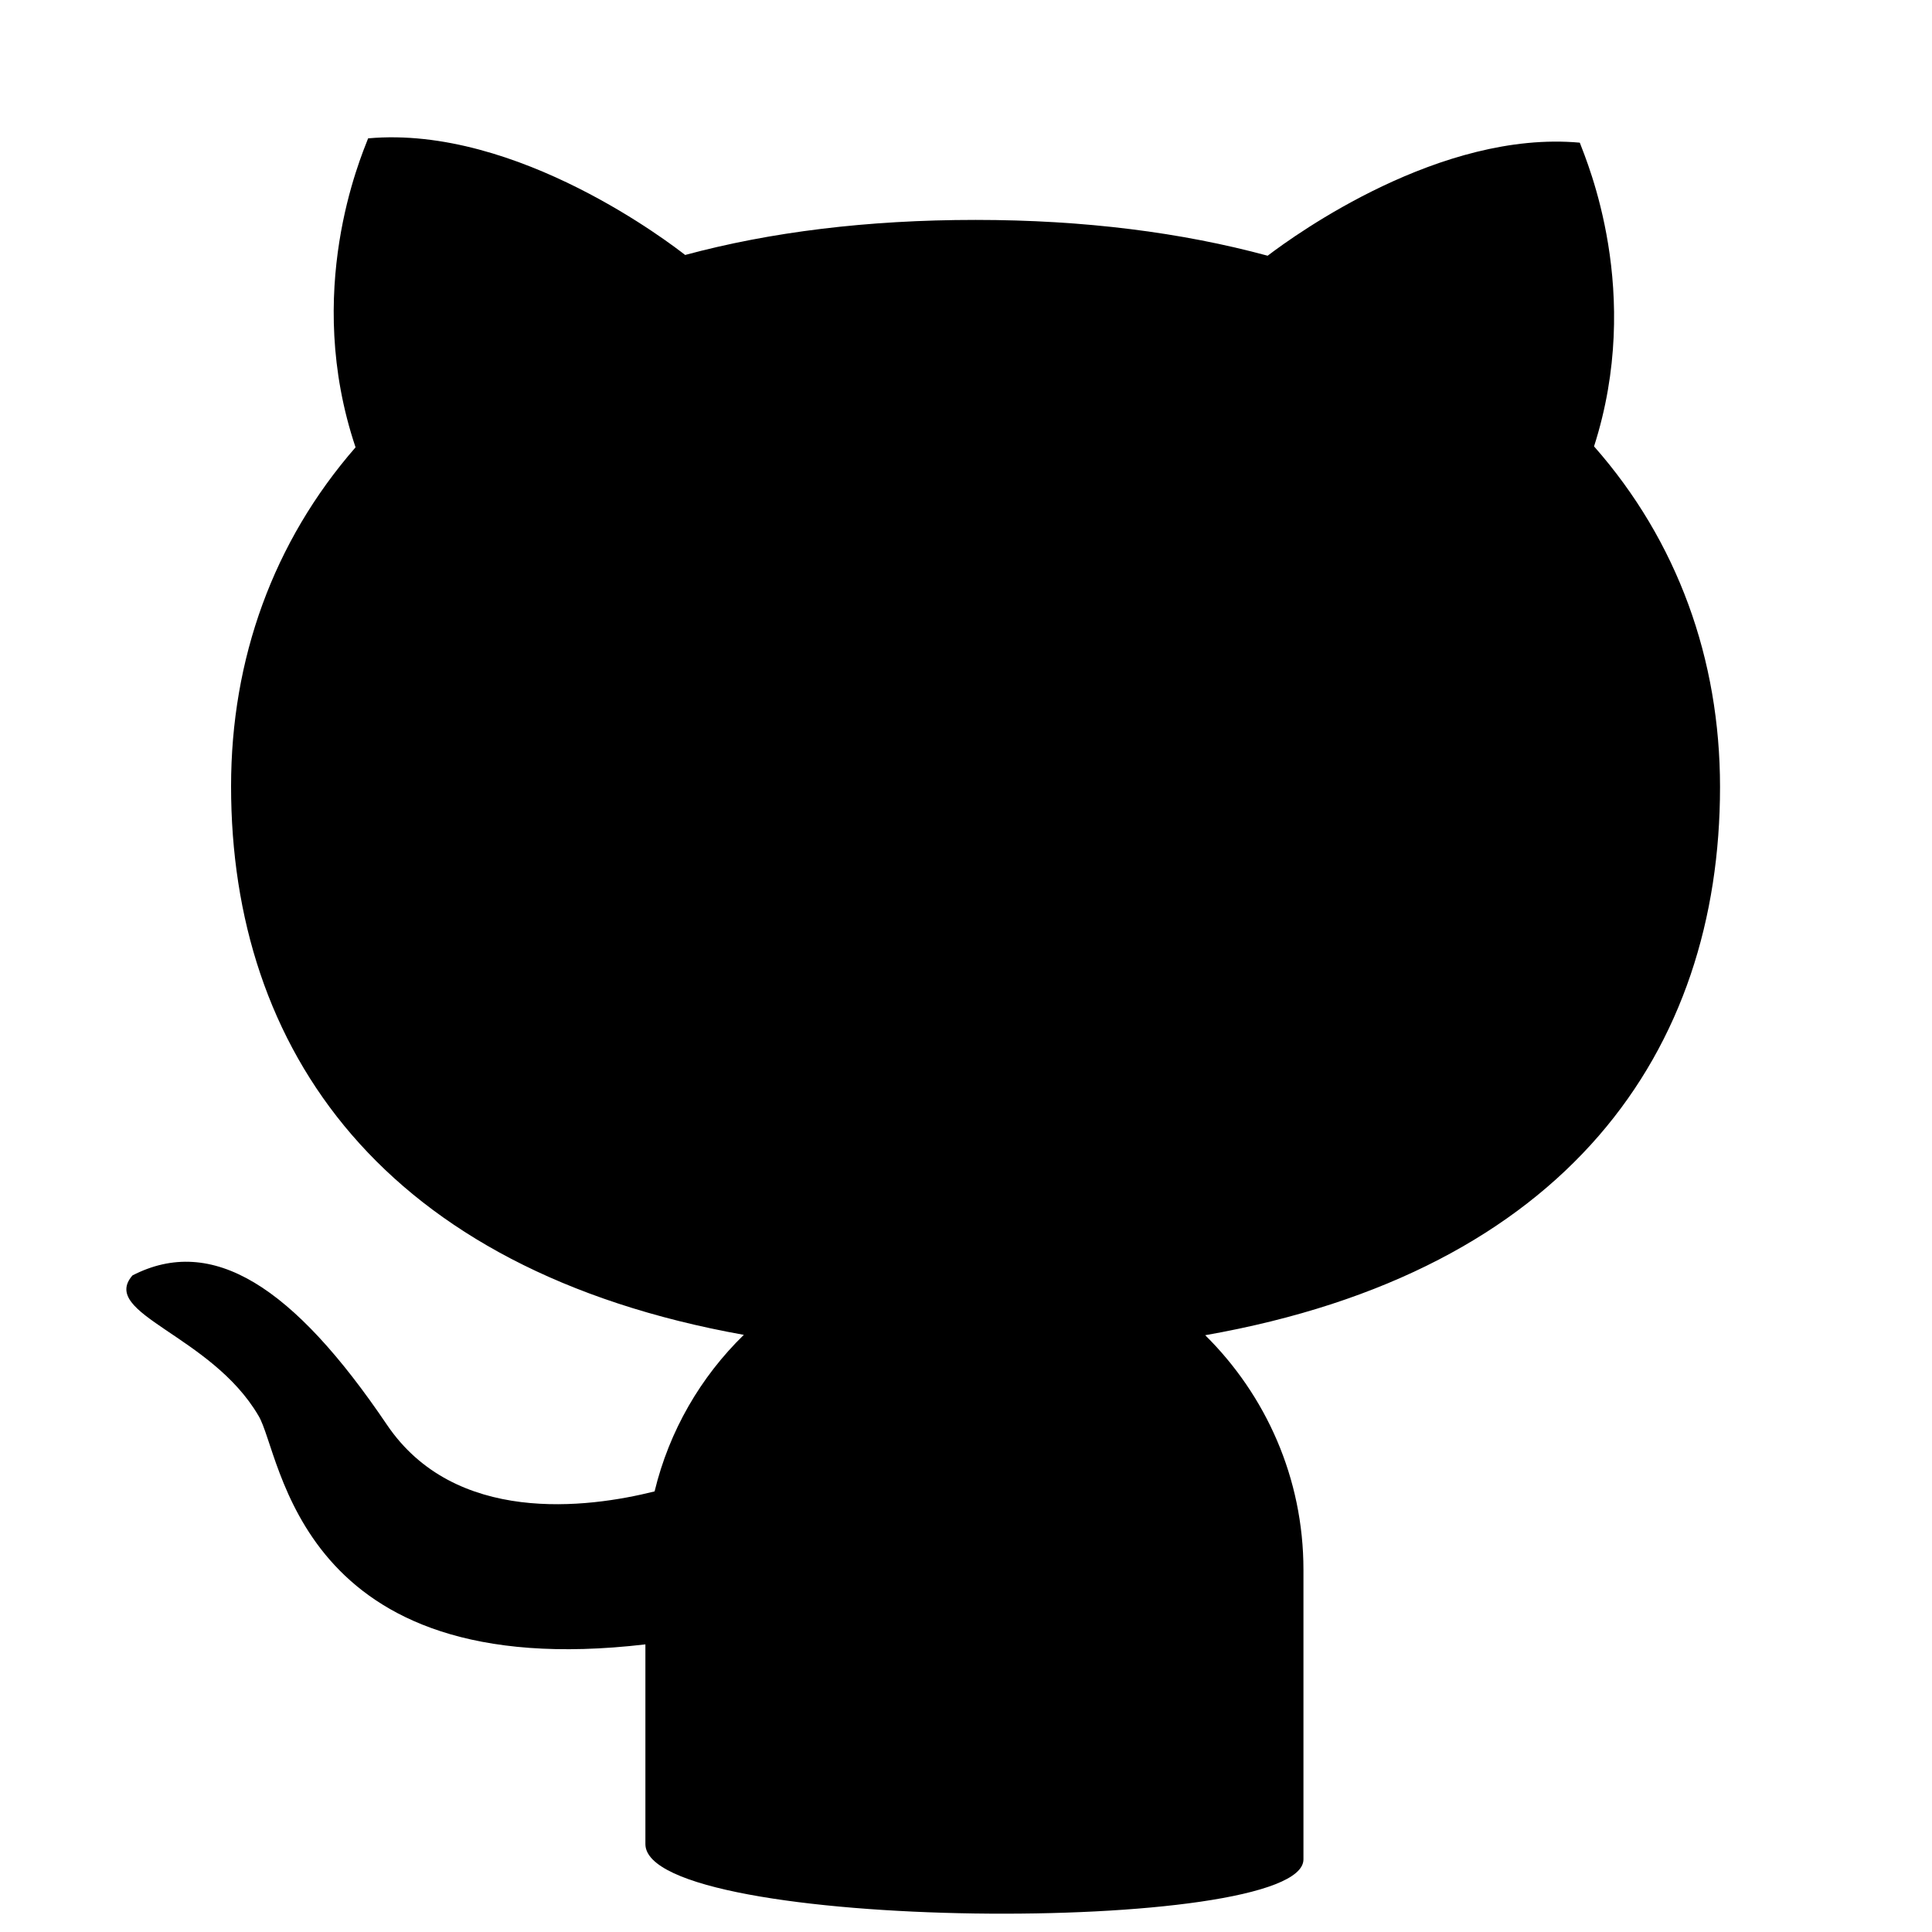 <?xml version="1.0" encoding="UTF-8" standalone="no"?>
<svg
   fill="#000000"
   width="24px"
   height="24px"
   viewBox="0 0 1024 1024"
   version="1.1"
   id="svg4"
   sodipodi:docname="github.svg"
   inkscape:version="1.1.1 (3bf5ae0d25, 2021-09-20)"
   xmlns:inkscape="http://www.inkscape.org/namespaces/inkscape"
   xmlns:sodipodi="http://sodipodi.sourceforge.net/DTD/sodipodi-0.dtd"
   xmlns="http://www.w3.org/2000/svg"
   xmlns:svg="http://www.w3.org/2000/svg">
  <defs
     id="defs8" />
  <sodipodi:namedview
     id="namedview6"
     pagecolor="#ffffff"
     bordercolor="#666666"
     borderopacity="1.0"
     inkscape:pageshadow="2"
     inkscape:pageopacity="0.0"
     inkscape:pagecheckerboard="0"
     showgrid="false"
     inkscape:zoom="18.502627"
     inkscape:cx="15.619403"
     inkscape:cy="12.484713"
     inkscape:window-width="1920"
     inkscape:window-height="1008"
     inkscape:window-x="0"
     inkscape:window-y="360"
     inkscape:window-maximized="1"
     inkscape:current-layer="svg4" />
  <path
     id="rect847"
     style="fill-opacity:1;stroke-width:4209.89;paint-order:stroke fill markers"
     d="M 690.855,985.525 V 832.002 c -5e-5,-48.65 -19.993,-92.591 -52.069,-124.309 192.336,-33.865 272.864,-151.039 272.864,-290.551 0,-67.729 -22.537,-130.351 -66.775,-180.551 26.114,-81.441 -3.617,-150.482 -7.552,-160.975 -73.691,-6.678 -150.065,48.233 -165.447,59.919 -45.312,-12.282 -96.983,-18.979 -154.815,-18.979 -57.474,0 -108.847,6.419 -153.921,18.582 -6.439,-5.008 -88.735,-68.961 -168.031,-61.807 -4.054,10.493 -34.441,81.124 -6.658,163.758 -43.642,50.081 -65.98,112.166 -65.98,179.657 0,139.274 80.031,256.408 271.771,290.75 -22.894,22.298 -39.548,50.896 -47.299,82.972 -35.653,8.943 -105.886,17.926 -141.897,-35.375 -49.724,-73.572 -92.631,-100.799 -134.842,-79.097 -17.648,20.39 41.615,31.4 66.775,74.327 12.52,20.39 19.913,142.93 205.095,121.229 v 105.827 c 0,46.754 348.781,48.674 348.781,8.148 z"
     sodipodi:nodetypes="cscscccscccscccccccc" />
</svg>
